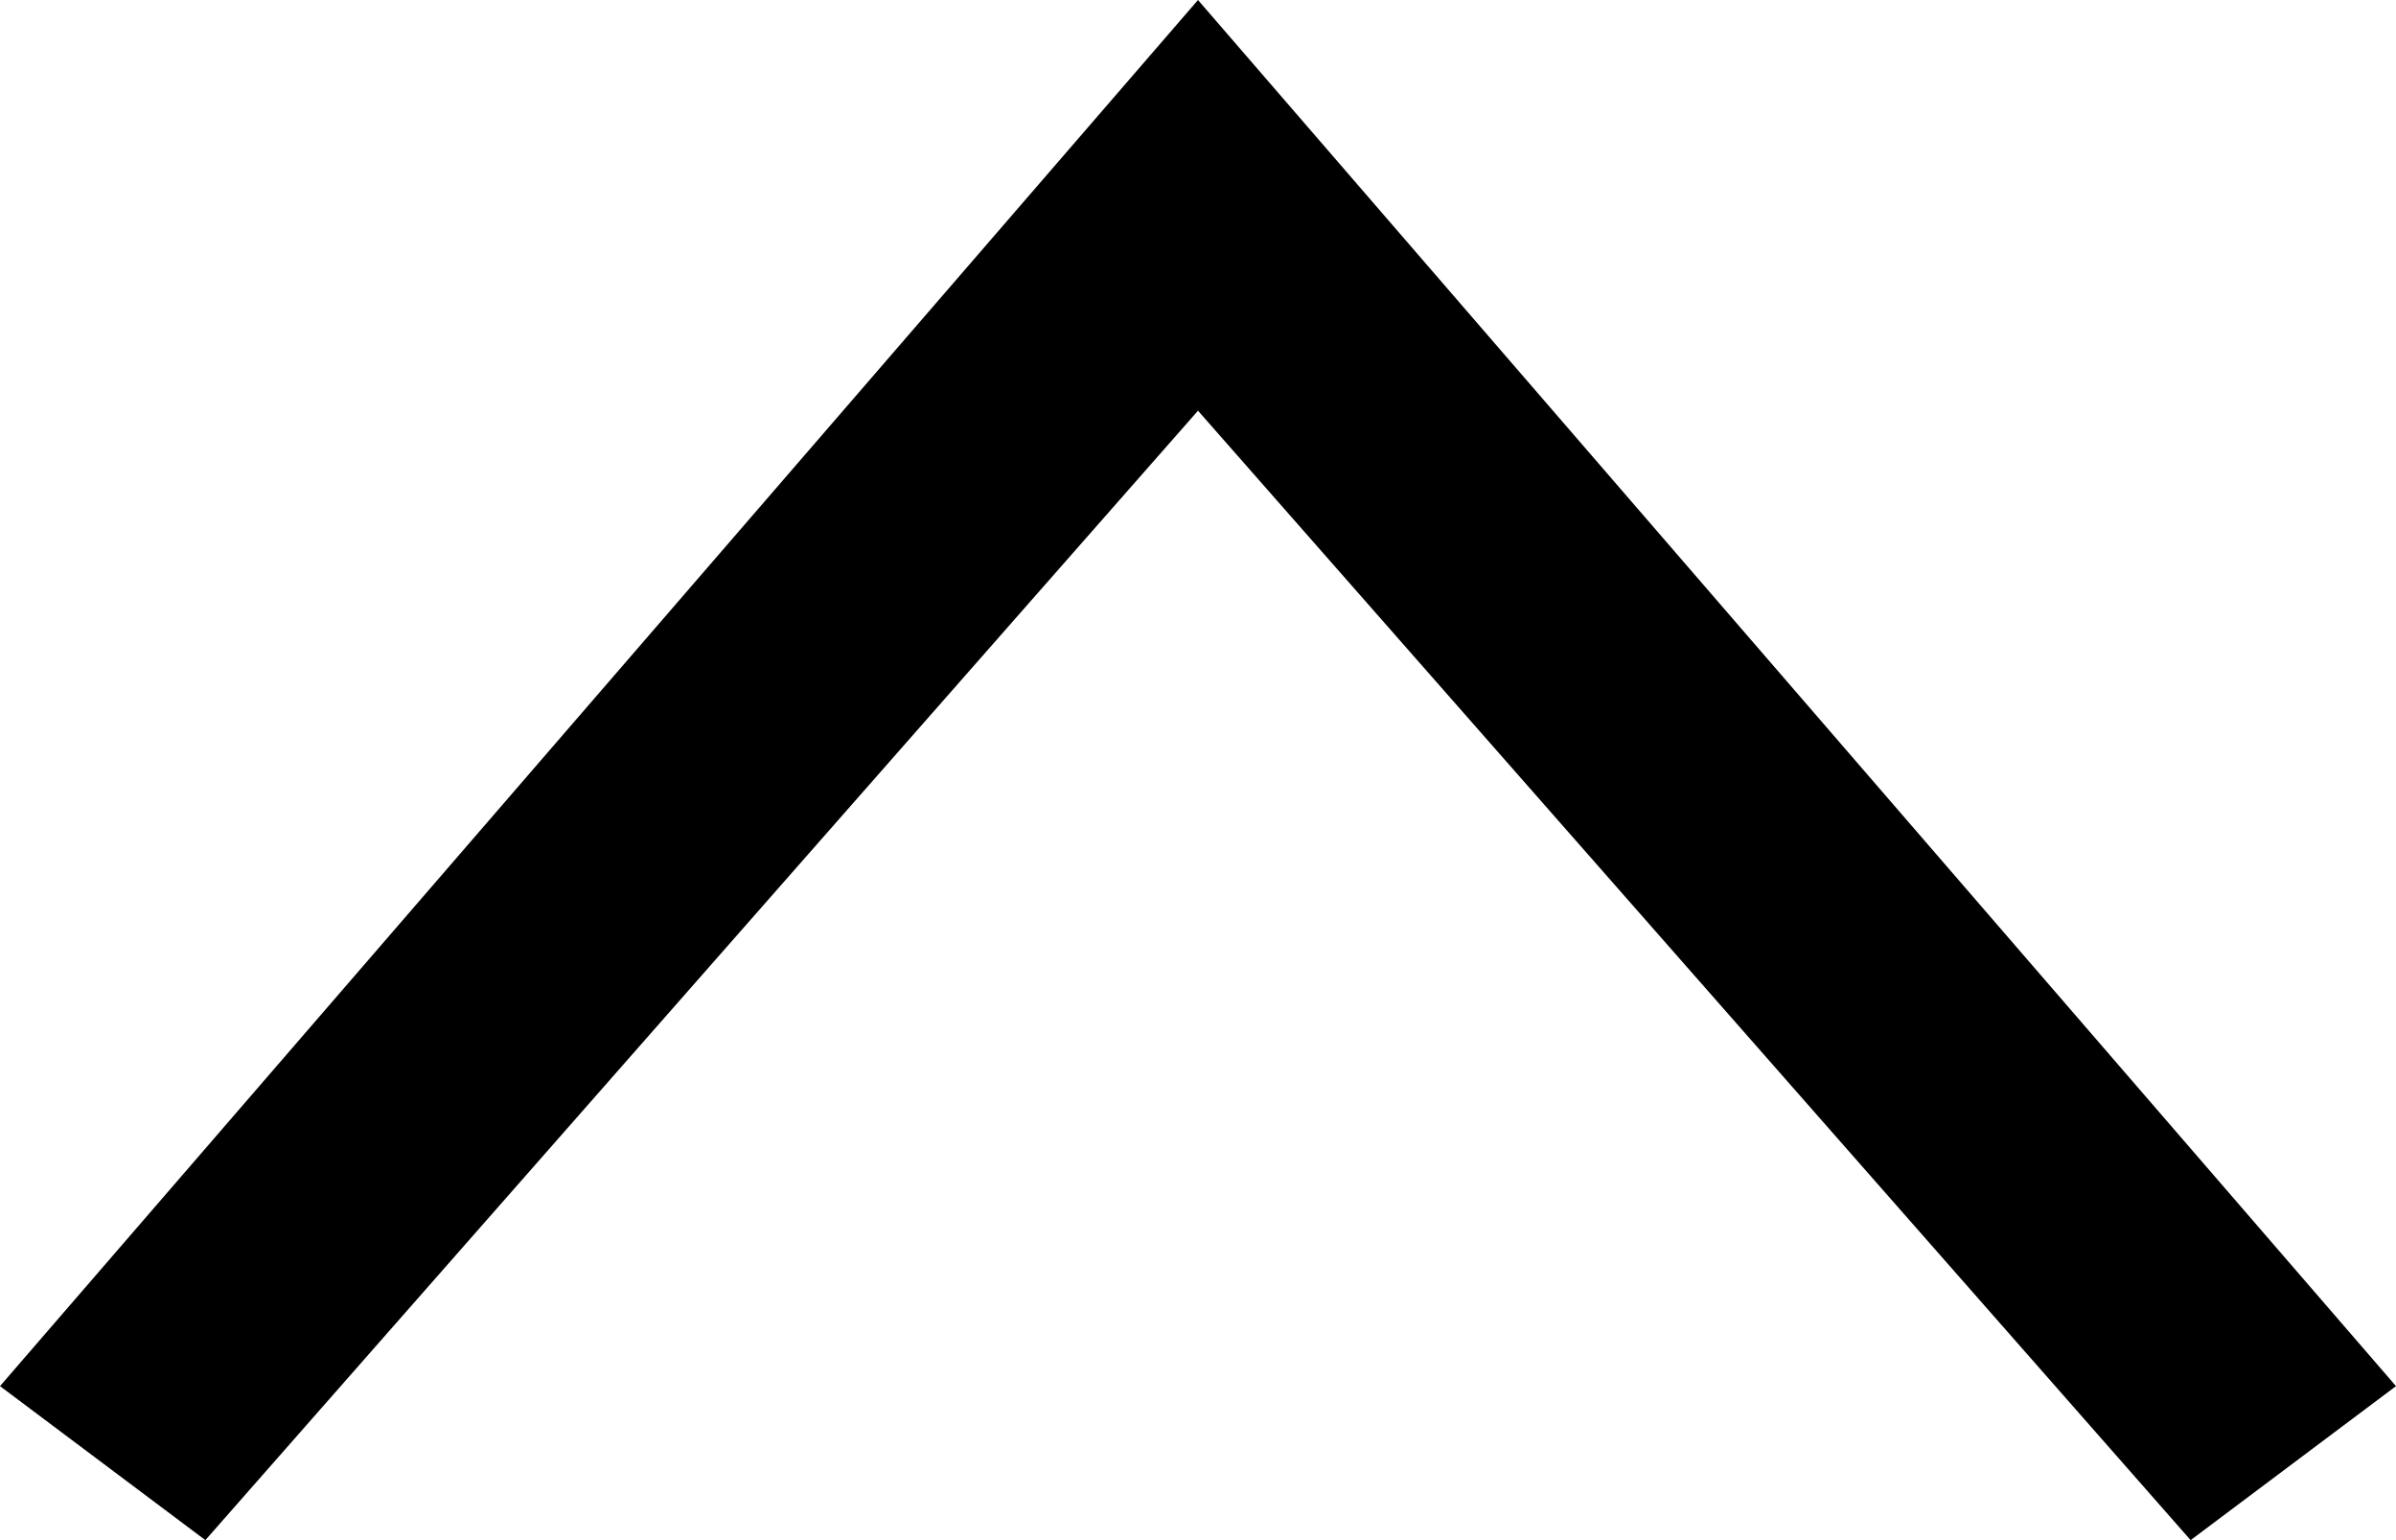 <?xml version="1.0" encoding="utf-8"?>
<!-- Generator: Adobe Illustrator 19.0.1, SVG Export Plug-In . SVG Version: 6.00 Build 0)  -->
<svg version="1.1" id="Ebene_1" xmlns="http://www.w3.org/2000/svg" xmlns:xlink="http://www.w3.org/1999/xlink" x="0px" y="0px"
	 viewBox="-1 4 14 9" style="enable-background:new -1 4 14 9;" width="14" height="9" xml:space="preserve">
<style type="text/css">
	.st0{fill:#000000;}
</style>
<g>
	<polygon class="st0" points="6,4 -1,12.1 0.2,13 6,6.4 11.8,13 13,12.1 	"/>
</g>
</svg>
